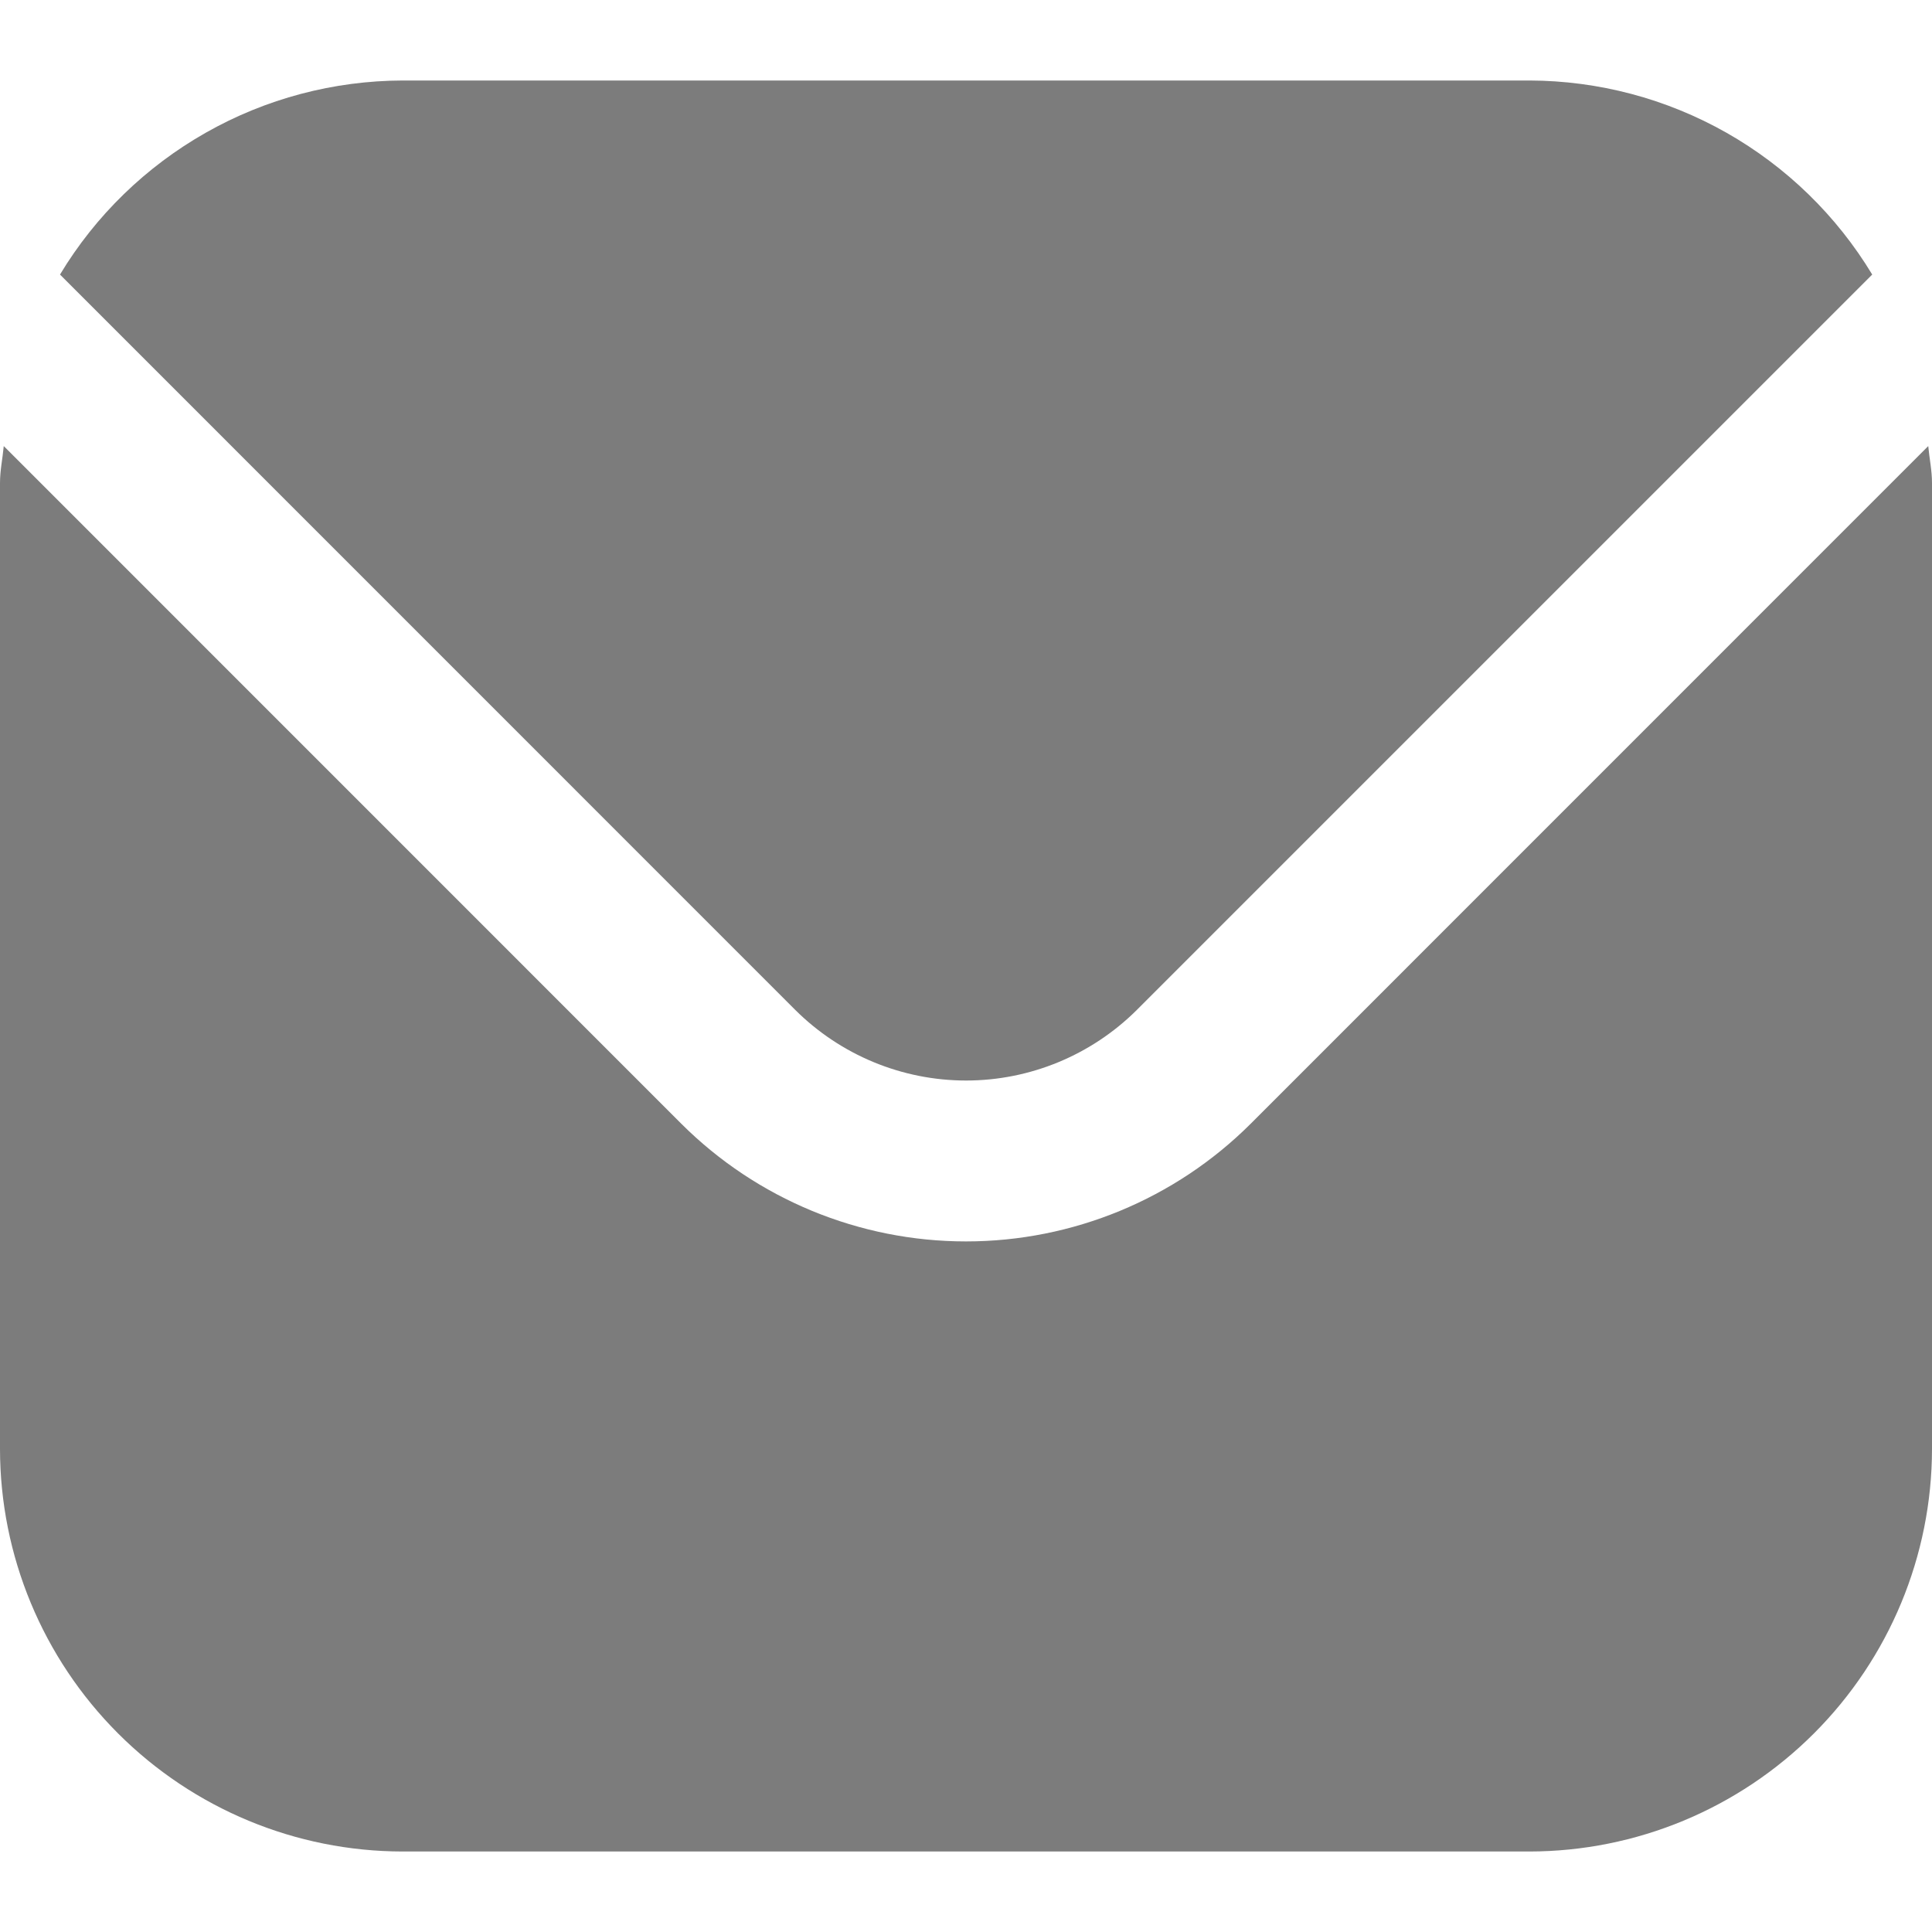 <svg width="18" height="18" viewBox="0 0 18 18" fill="none" xmlns="http://www.w3.org/2000/svg">
<g clip-path="url(#clip0_5605_9140)">
<path d="M17.965 4.156L11.652 10.47C10.948 11.172 9.994 11.566 9 11.566C8.006 11.566 7.052 11.172 6.348 10.47L0.035 4.156C0.024 4.275 0 4.382 0 4.5V13.5C0.001 14.494 0.397 15.447 1.1 16.15C1.803 16.853 2.756 17.249 3.75 17.25H14.25C15.244 17.249 16.197 16.853 16.9 16.15C17.603 15.447 17.999 14.494 18 13.5V4.5C18 4.382 17.976 4.275 17.965 4.156Z" fill="#7C7C7C"/>
<path d="M10.592 9.409L17.443 2.558C17.111 2.008 16.643 1.553 16.084 1.236C15.524 0.919 14.893 0.752 14.251 0.75H3.751C3.108 0.752 2.477 0.919 1.918 1.236C1.359 1.553 0.89 2.008 0.559 2.558L7.409 9.409C7.832 9.83 8.404 10.067 9.001 10.067C9.597 10.067 10.169 9.83 10.592 9.409Z" fill="#7C7C7C"/>
</g>
<defs>
<clipPath id="clip0_5605_9140">
<rect width="18" height="18" fill="white"/>
</clipPath>
</defs>
</svg>
